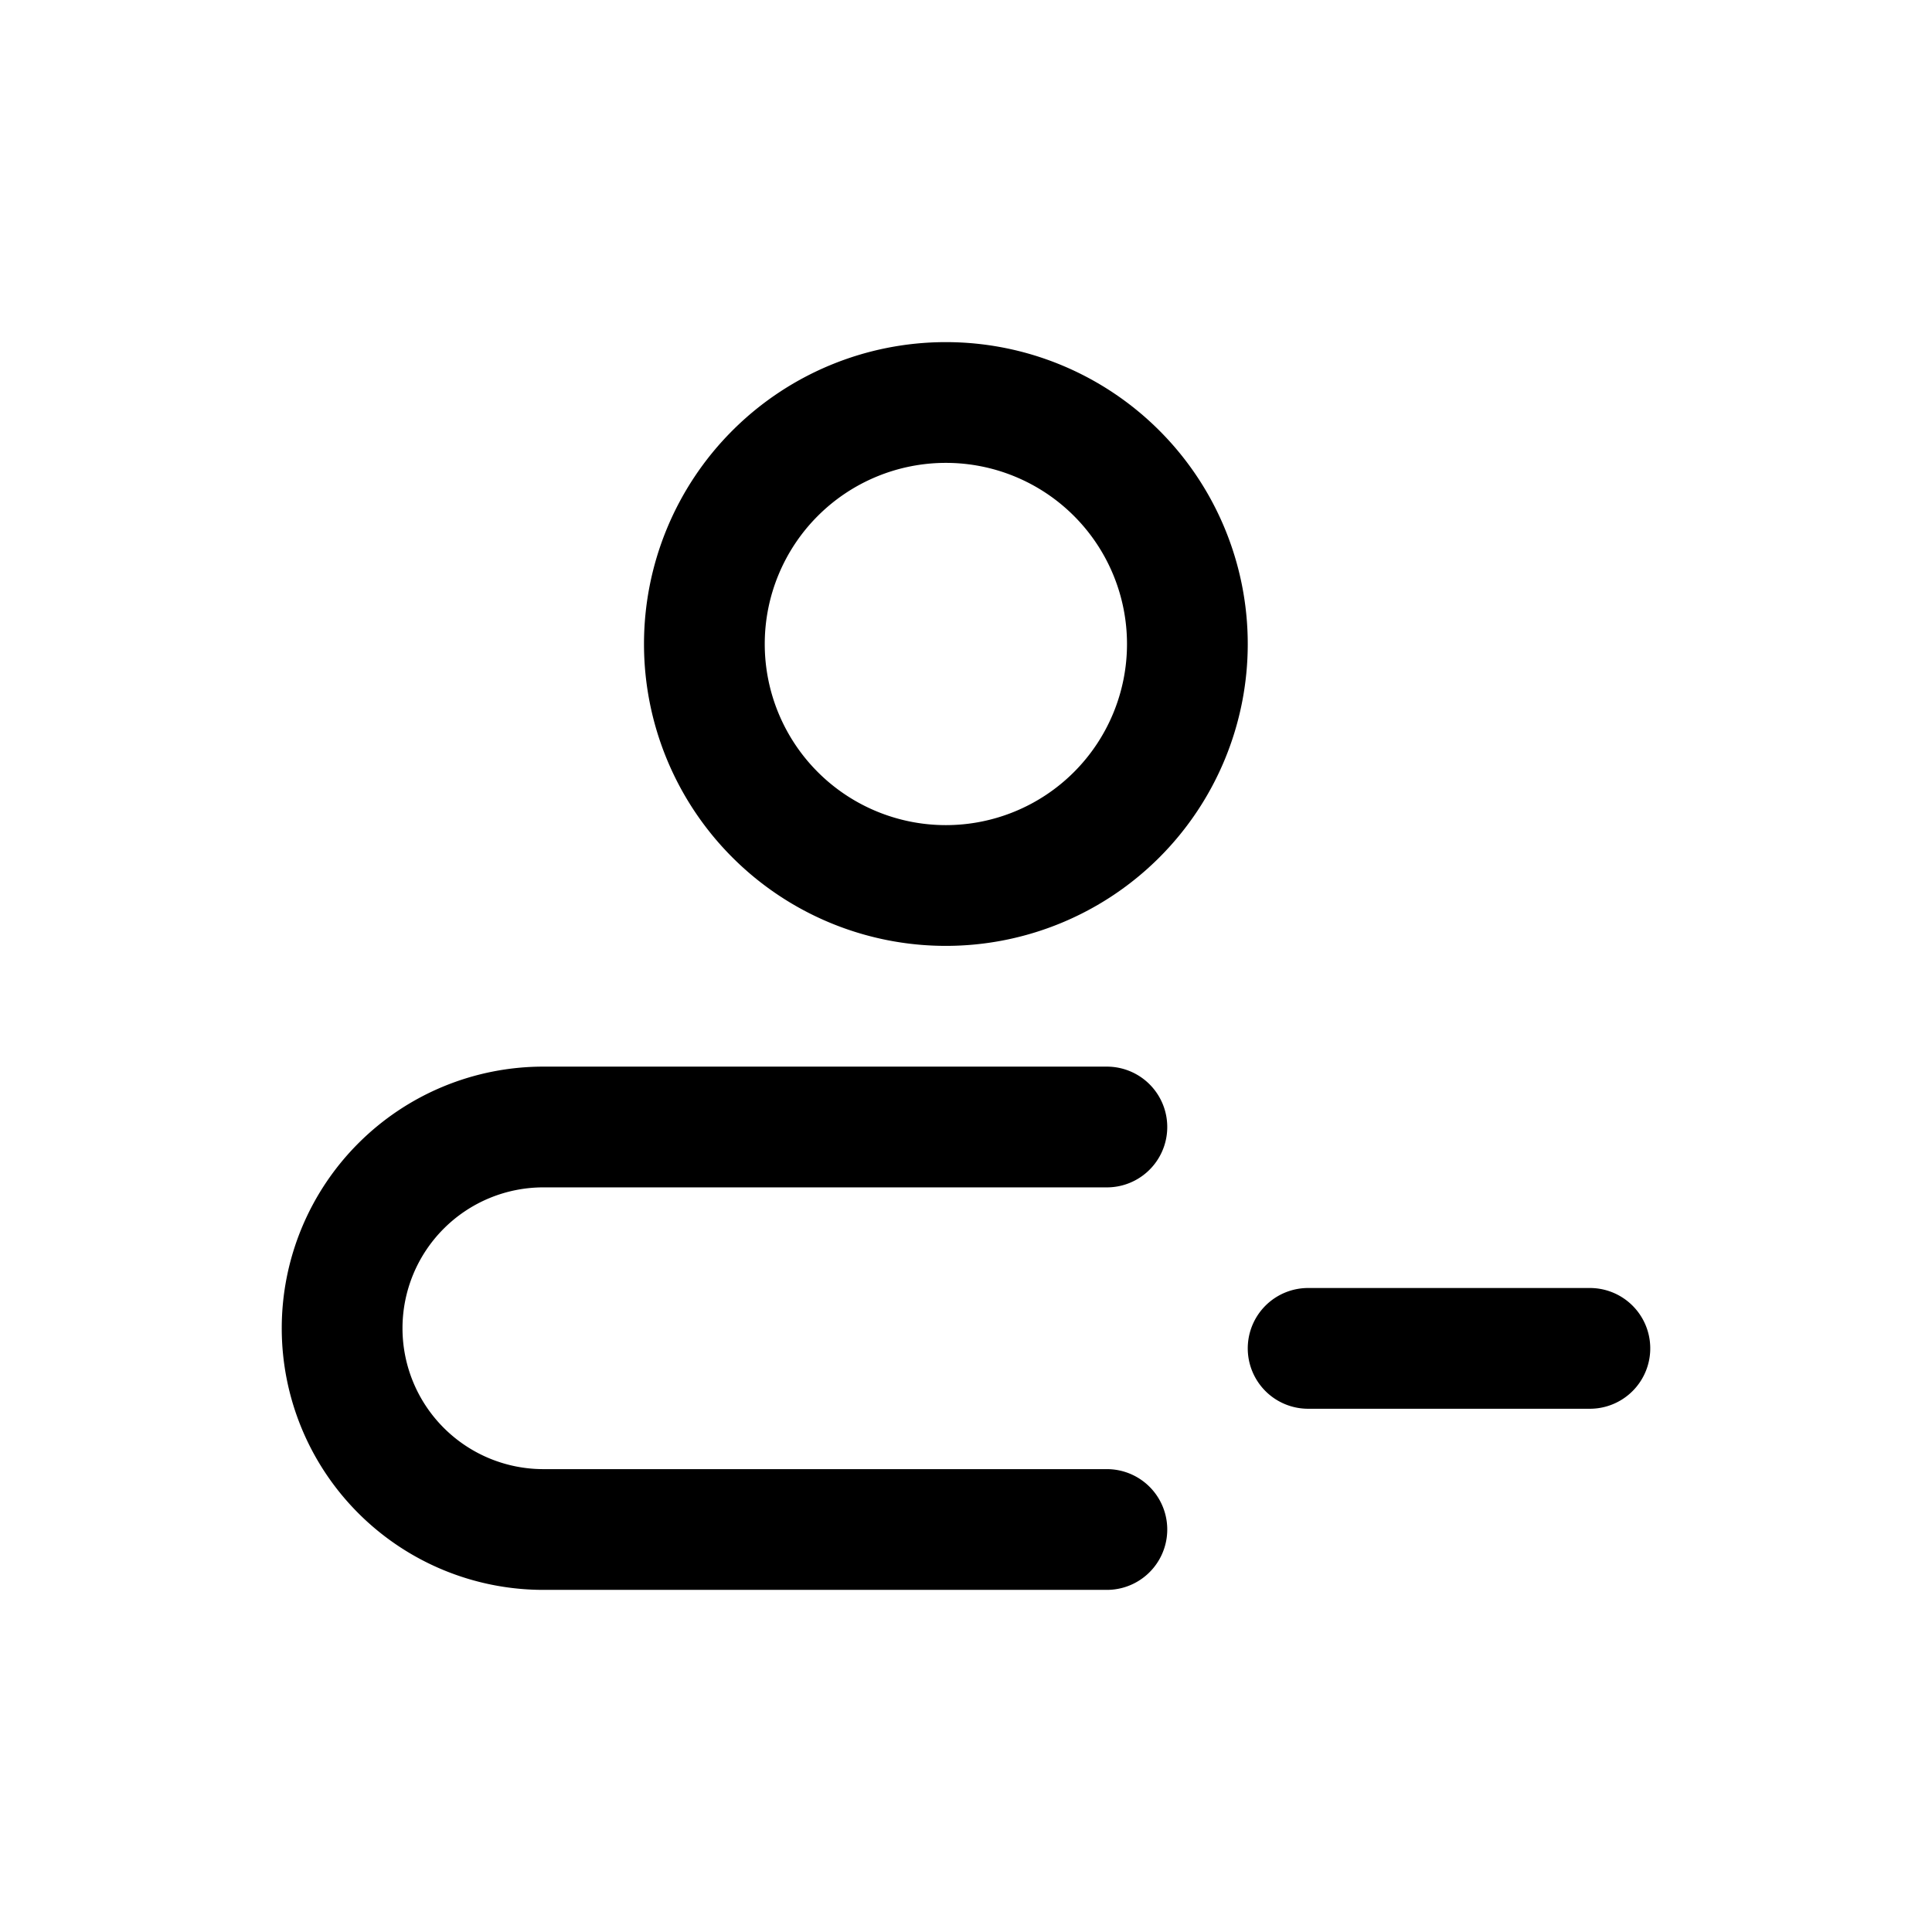 <svg xmlns="http://www.w3.org/2000/svg" fill="none" viewBox="0 0 24 24"><path stroke="currentColor" stroke-linecap="round" stroke-linejoin="round" stroke-width="1.5" d="M11.75 11a3 3 0 1 0 0-6 3 3 0 0 0 0 6Zm2 8h-7a2.5 2.5 0 0 1 0-5h7m6 2.75h-3.5"/></svg>